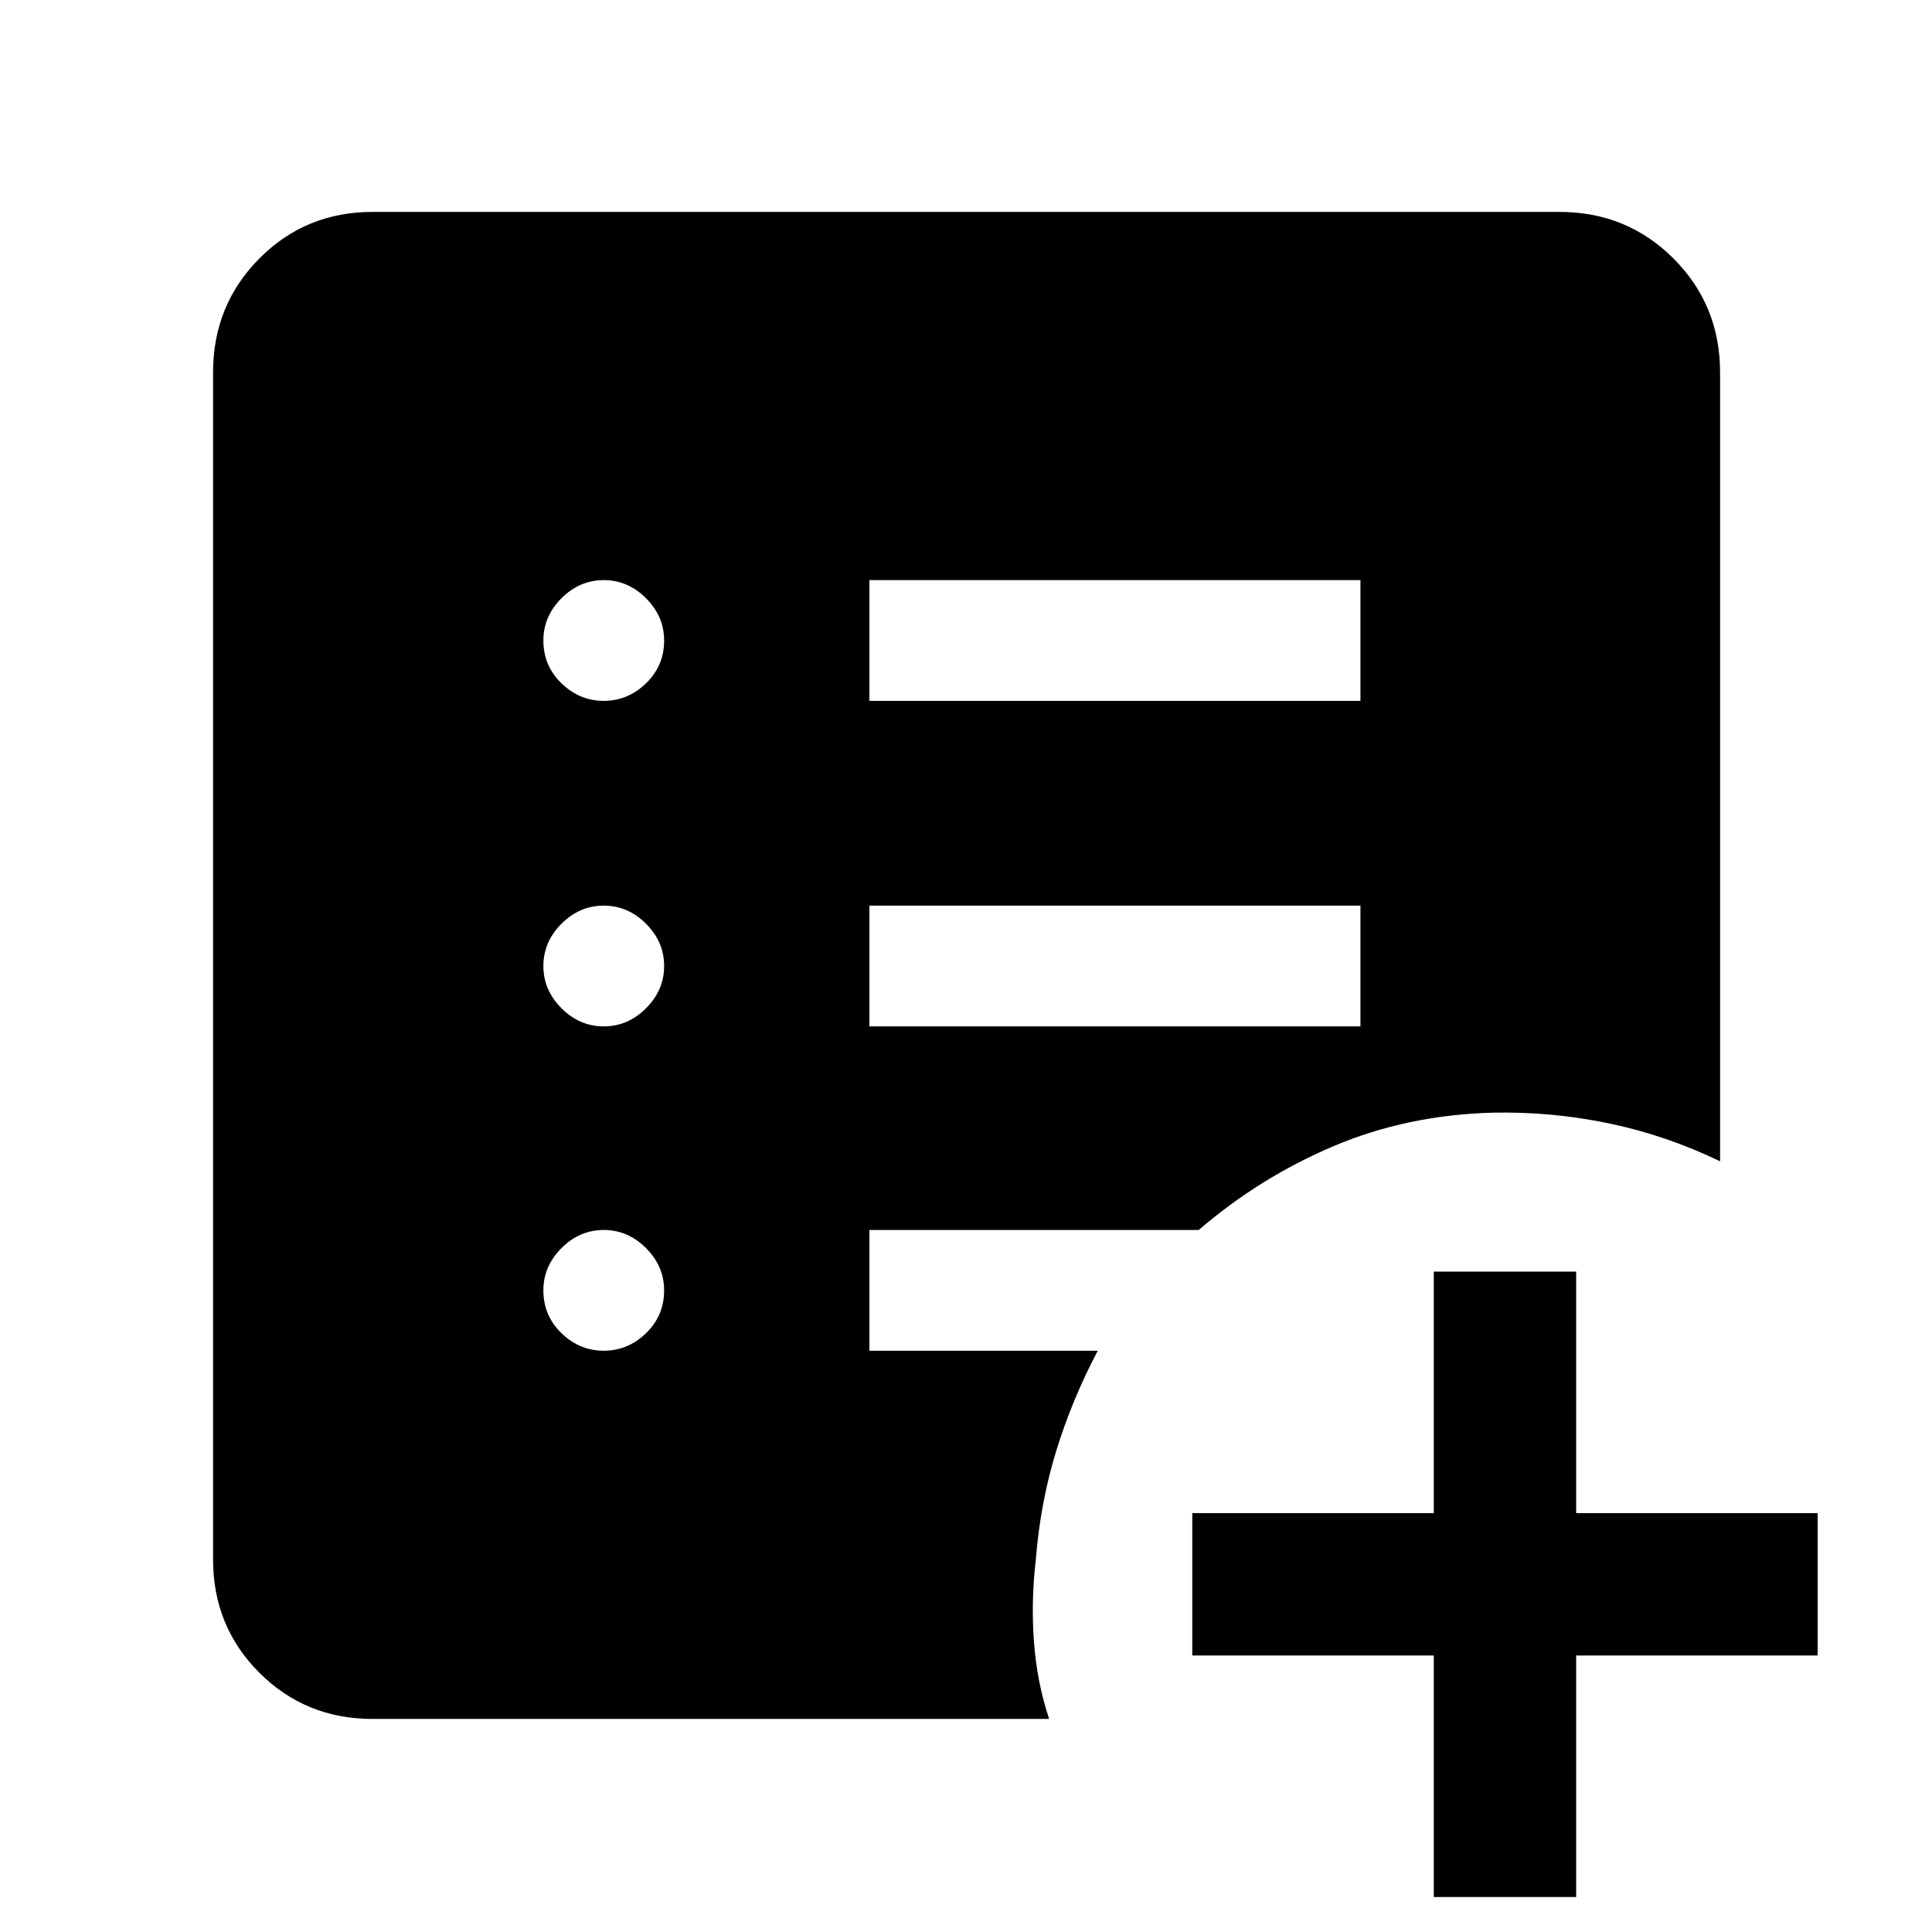<svg xmlns="http://www.w3.org/2000/svg" width="48" height="48" viewBox="0 -960 960 960"><path d="M712.44-17.39v-120h-120v-70.74h120v-120h70.74v120h120v70.74h-120v120h-70.74ZM300-288.83q12 0 21-8.71 9-8.72 9-21.29 0-12-9-21t-21-9q-12 0-21 9t-9 21q0 12.57 9 21.29 9 8.71 21 8.71ZM300-450q12 0 21-9t9-21q0-12-9-21t-21-9q-12 0-21 9t-9 21q0 12 9 21t21 9Zm0-161.74q12 0 21-8.72 9-8.71 9-21.28 0-12-9-21t-21-9q-12 0-21 9t-9 21q0 12.57 9 21.28 9 8.72 21 8.72ZM432-450h244v-60H432v60Zm0-161.74h244v-60H432v60ZM185.09-105.87q-33.26 0-56.24-22.98-22.98-22.98-22.98-56.24v-589.82q0-33.49 22.98-56.64t56.24-23.15h589.82q33.49 0 56.64 23.15t23.15 56.64v391.95q-26.7-12.87-55.03-18.8-28.33-5.94-57.8-5.37-42.66 1.13-79.29 16.67-36.62 15.55-66.93 41.63H432v60h113.48q-12.7 24-20.61 49.66-7.91 25.65-10.17 54.08-2.4 20.42-.96 40.56 1.43 20.14 7.56 38.66H185.09Z"/></svg>